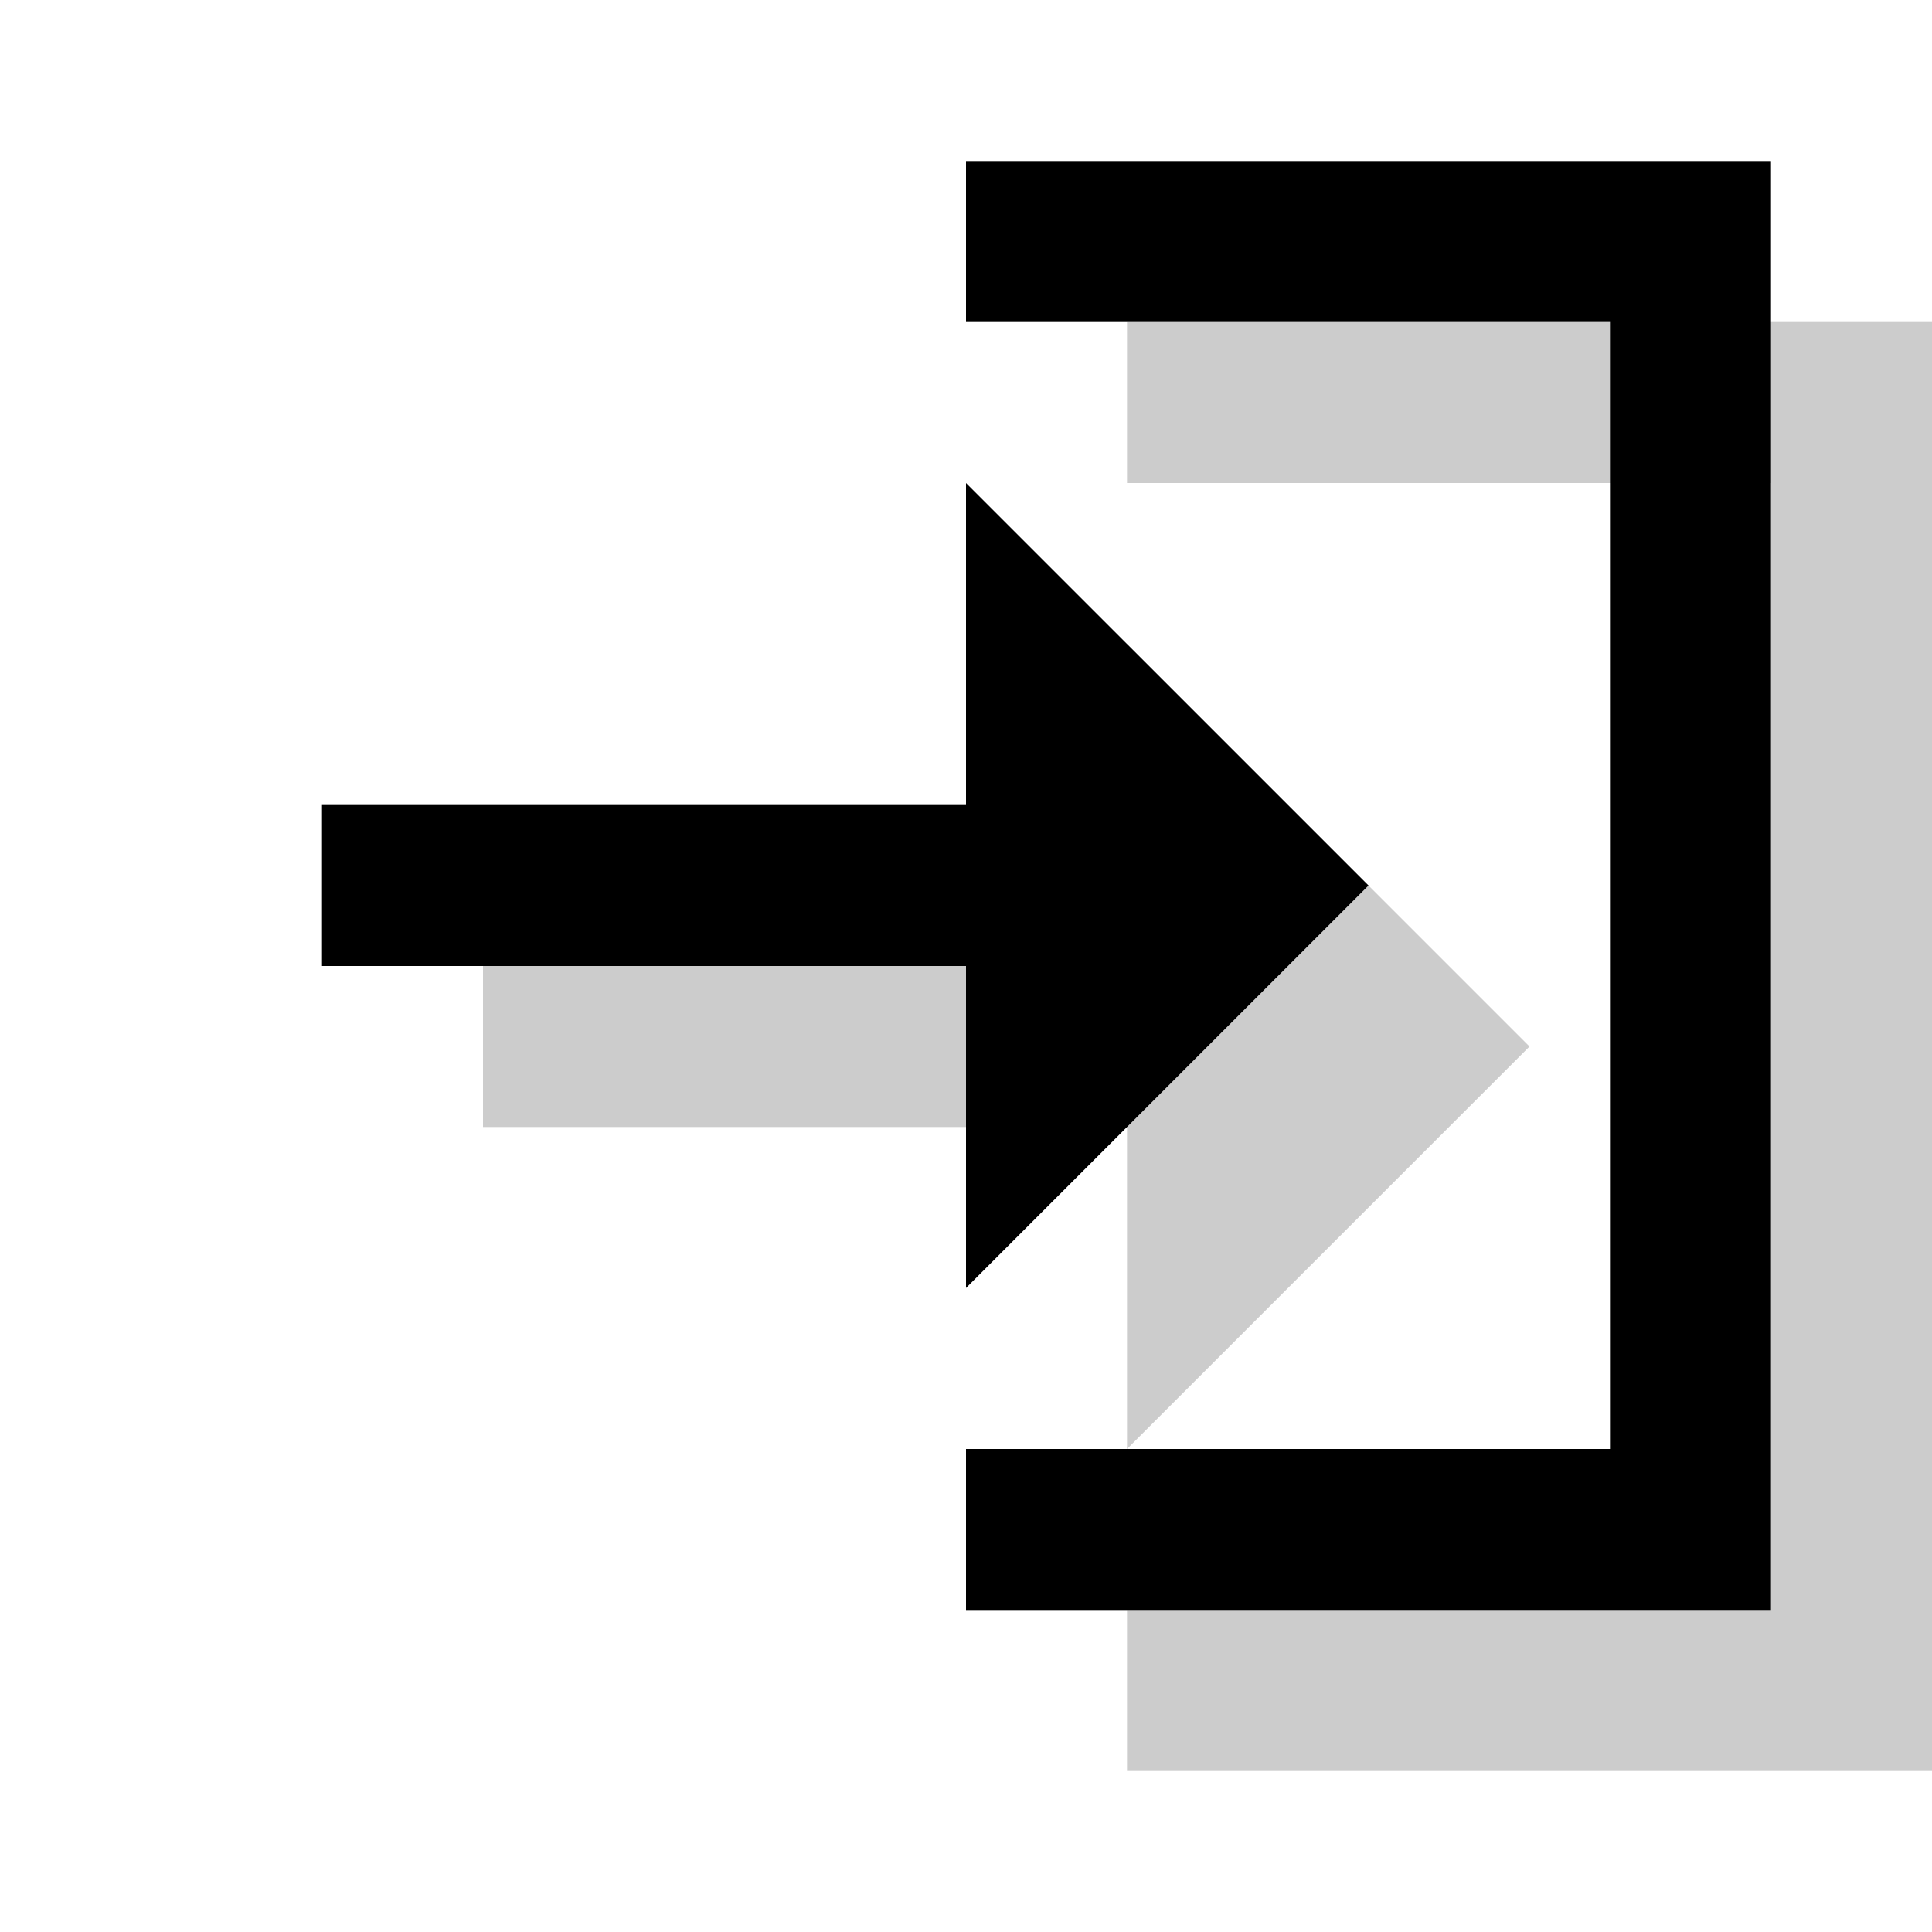 <?xml version="1.0" encoding="utf-8"?>
<!-- Generator: Adobe Illustrator 18.1.1, SVG Export Plug-In . SVG Version: 6.00 Build 0)  -->
<svg version="1.1" id="Layer_1" xmlns="http://www.w3.org/2000/svg" xmlns:xlink="http://www.w3.org/1999/xlink" x="0px" y="0px"
	 viewBox="0 0 12 12" enable-background="new 0 0 12 12" xml:space="preserve">
<polygon opacity="0.2" points="7,2 7,3 11,3 11,10 7,10 7,11 12,11 12,2 "/>
<polygon opacity="0.2" points="9.5,6.5 7,4 7,6 3,6 3,7 7,7 7,9 "/>
<polygon points="6,1 6,2 10,2 10,9 6,9 6,10 11,10 11,1 "/>
<polygon points="8.5,5.5 6,3 6,5 2,5 2,6 6,6 6,8 "/>
</svg>
